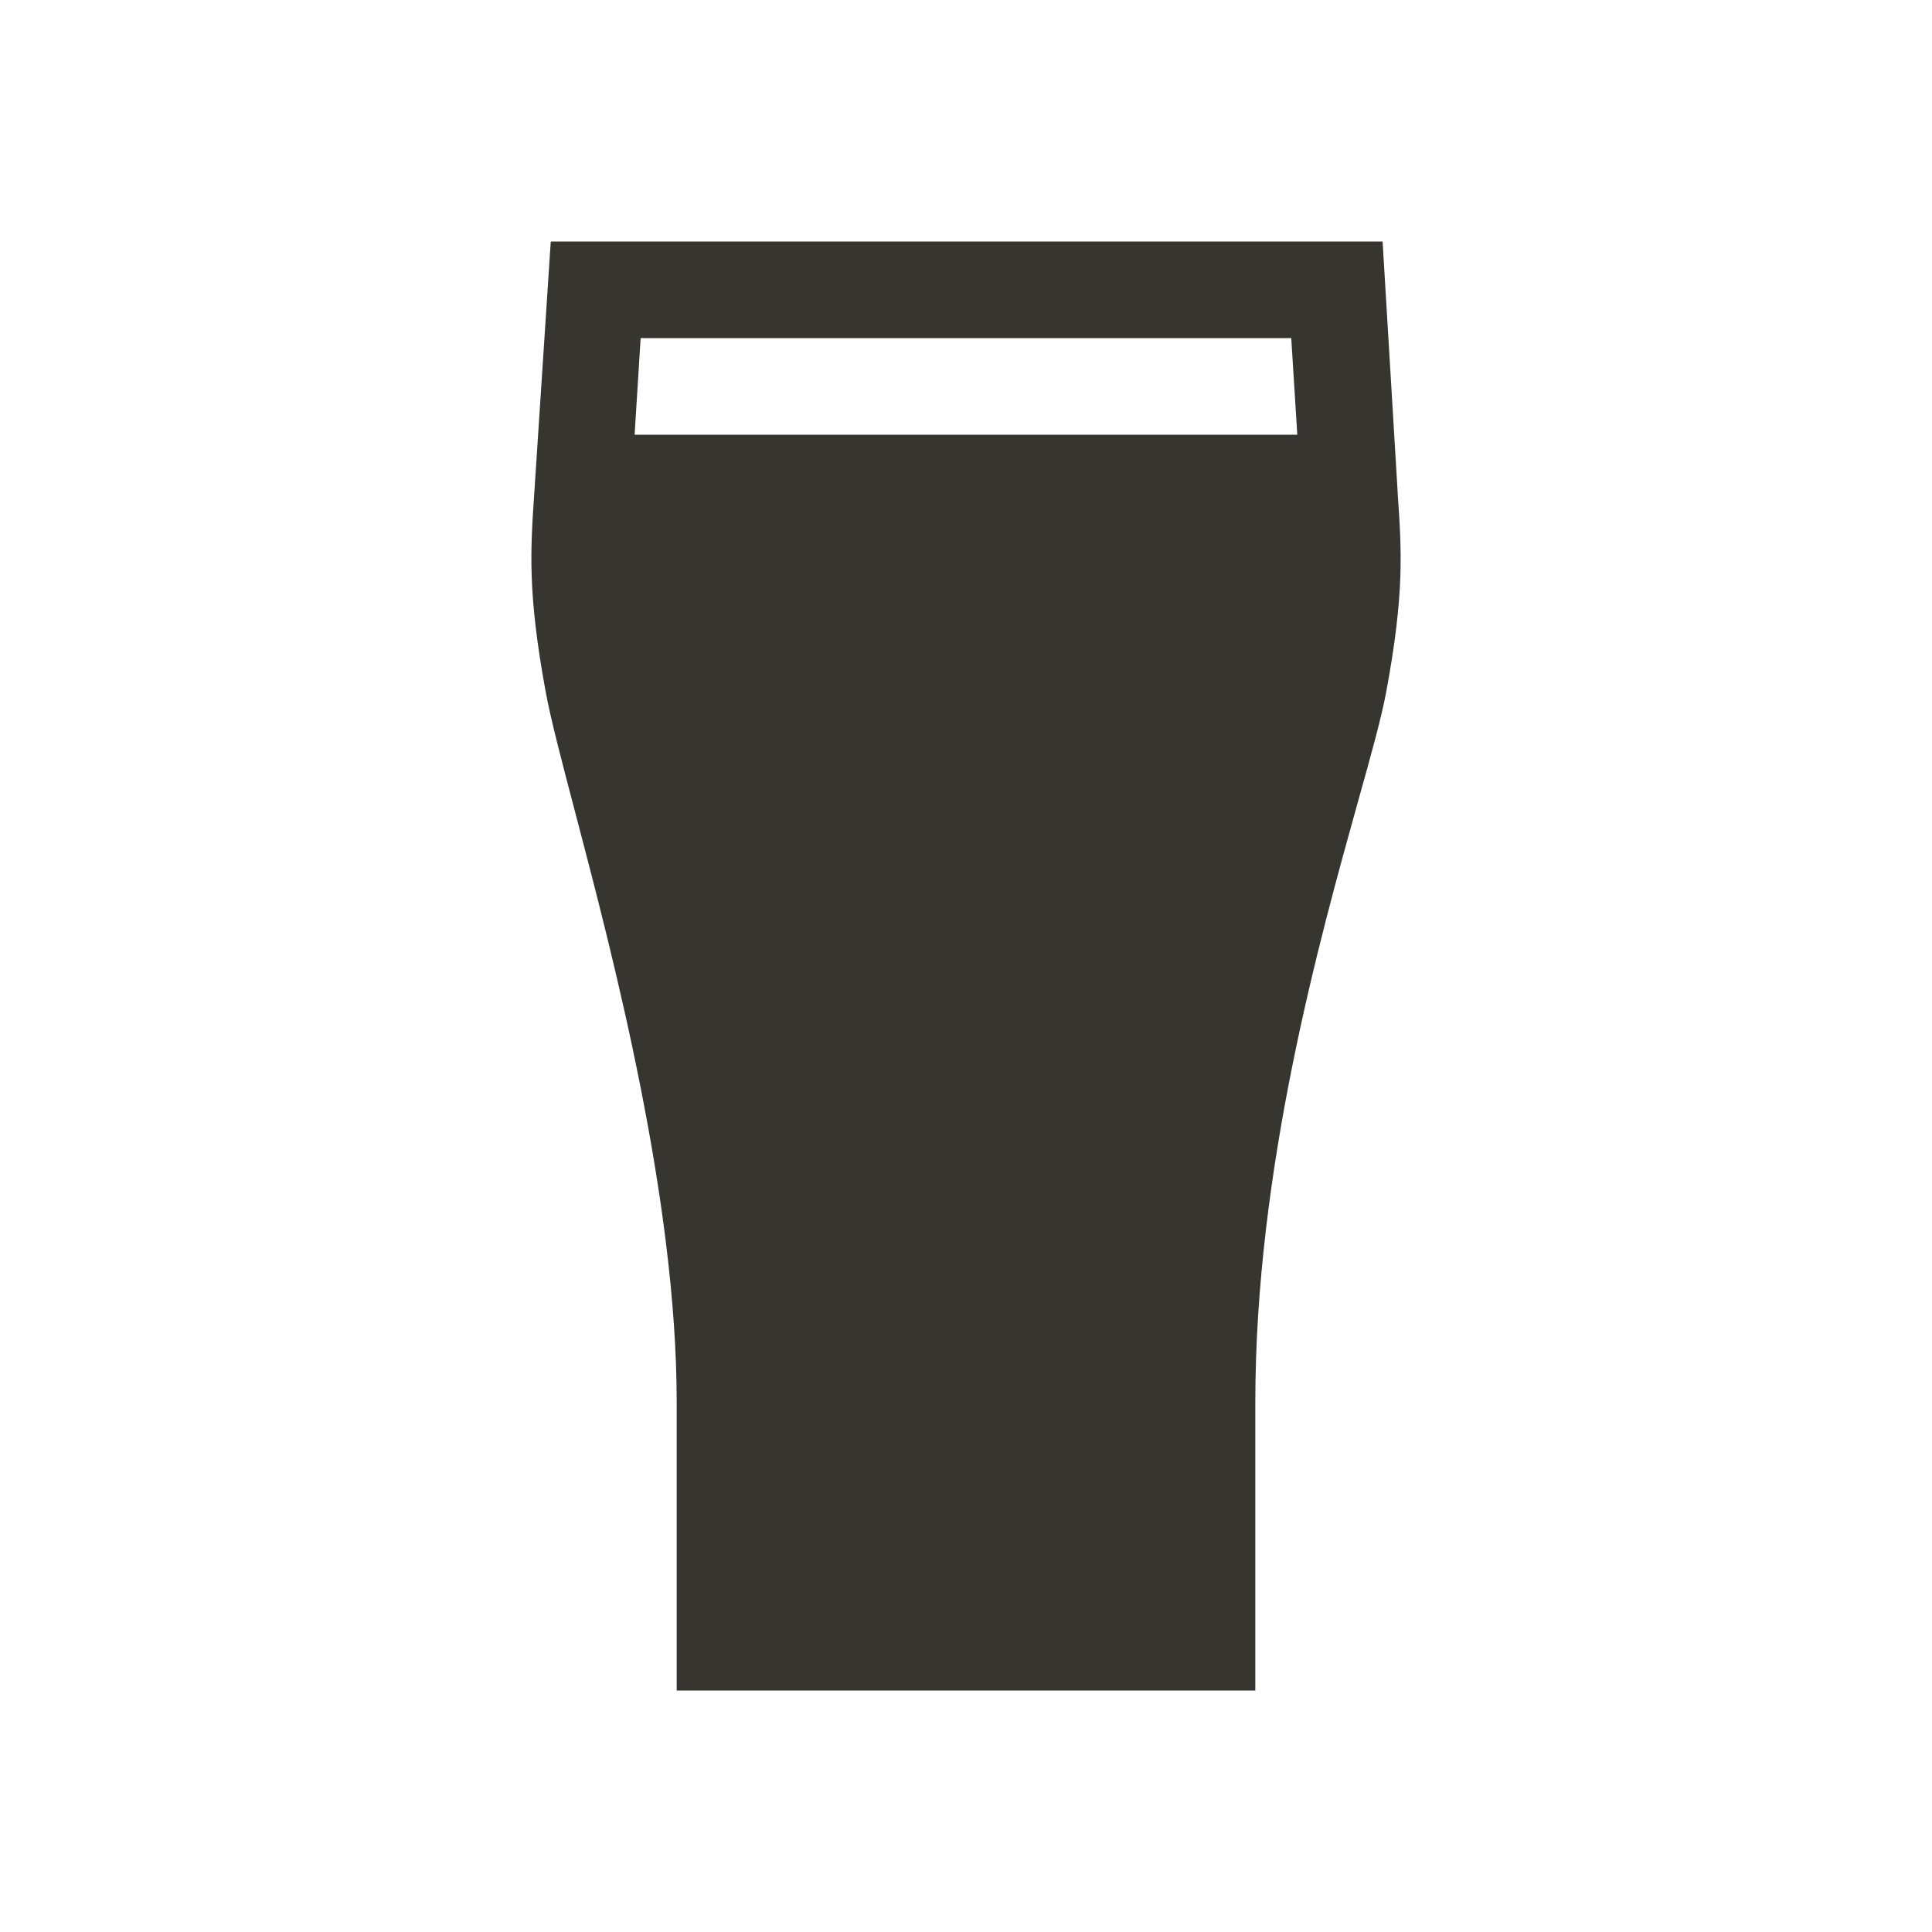 <!-- Generated by IcoMoon.io -->
<svg version="1.1" xmlns="http://www.w3.org/2000/svg" width="40" height="40" viewBox="0 0 40 40">
<title>io-pint-sharp</title>
<path fill="#37352f" d="M28.938 10.206l-0.313-5.206h-17.222l-0.341 5.204c-0.081 1.203-0.139 2.071 0.233 4.104 0.104 0.569 0.326 1.416 0.608 2.489 0.788 3 2.107 8.023 2.107 12.227v5.977h11.98v-5.976c0-4.818 1.332-9.581 2.125-12.426 0.274-0.977 0.489-1.75 0.588-2.289 0.376-2.032 0.317-2.901 0.234-4.104zM13.139 9l0.125-2h13.47l0.125 2z"></path>
</svg>
